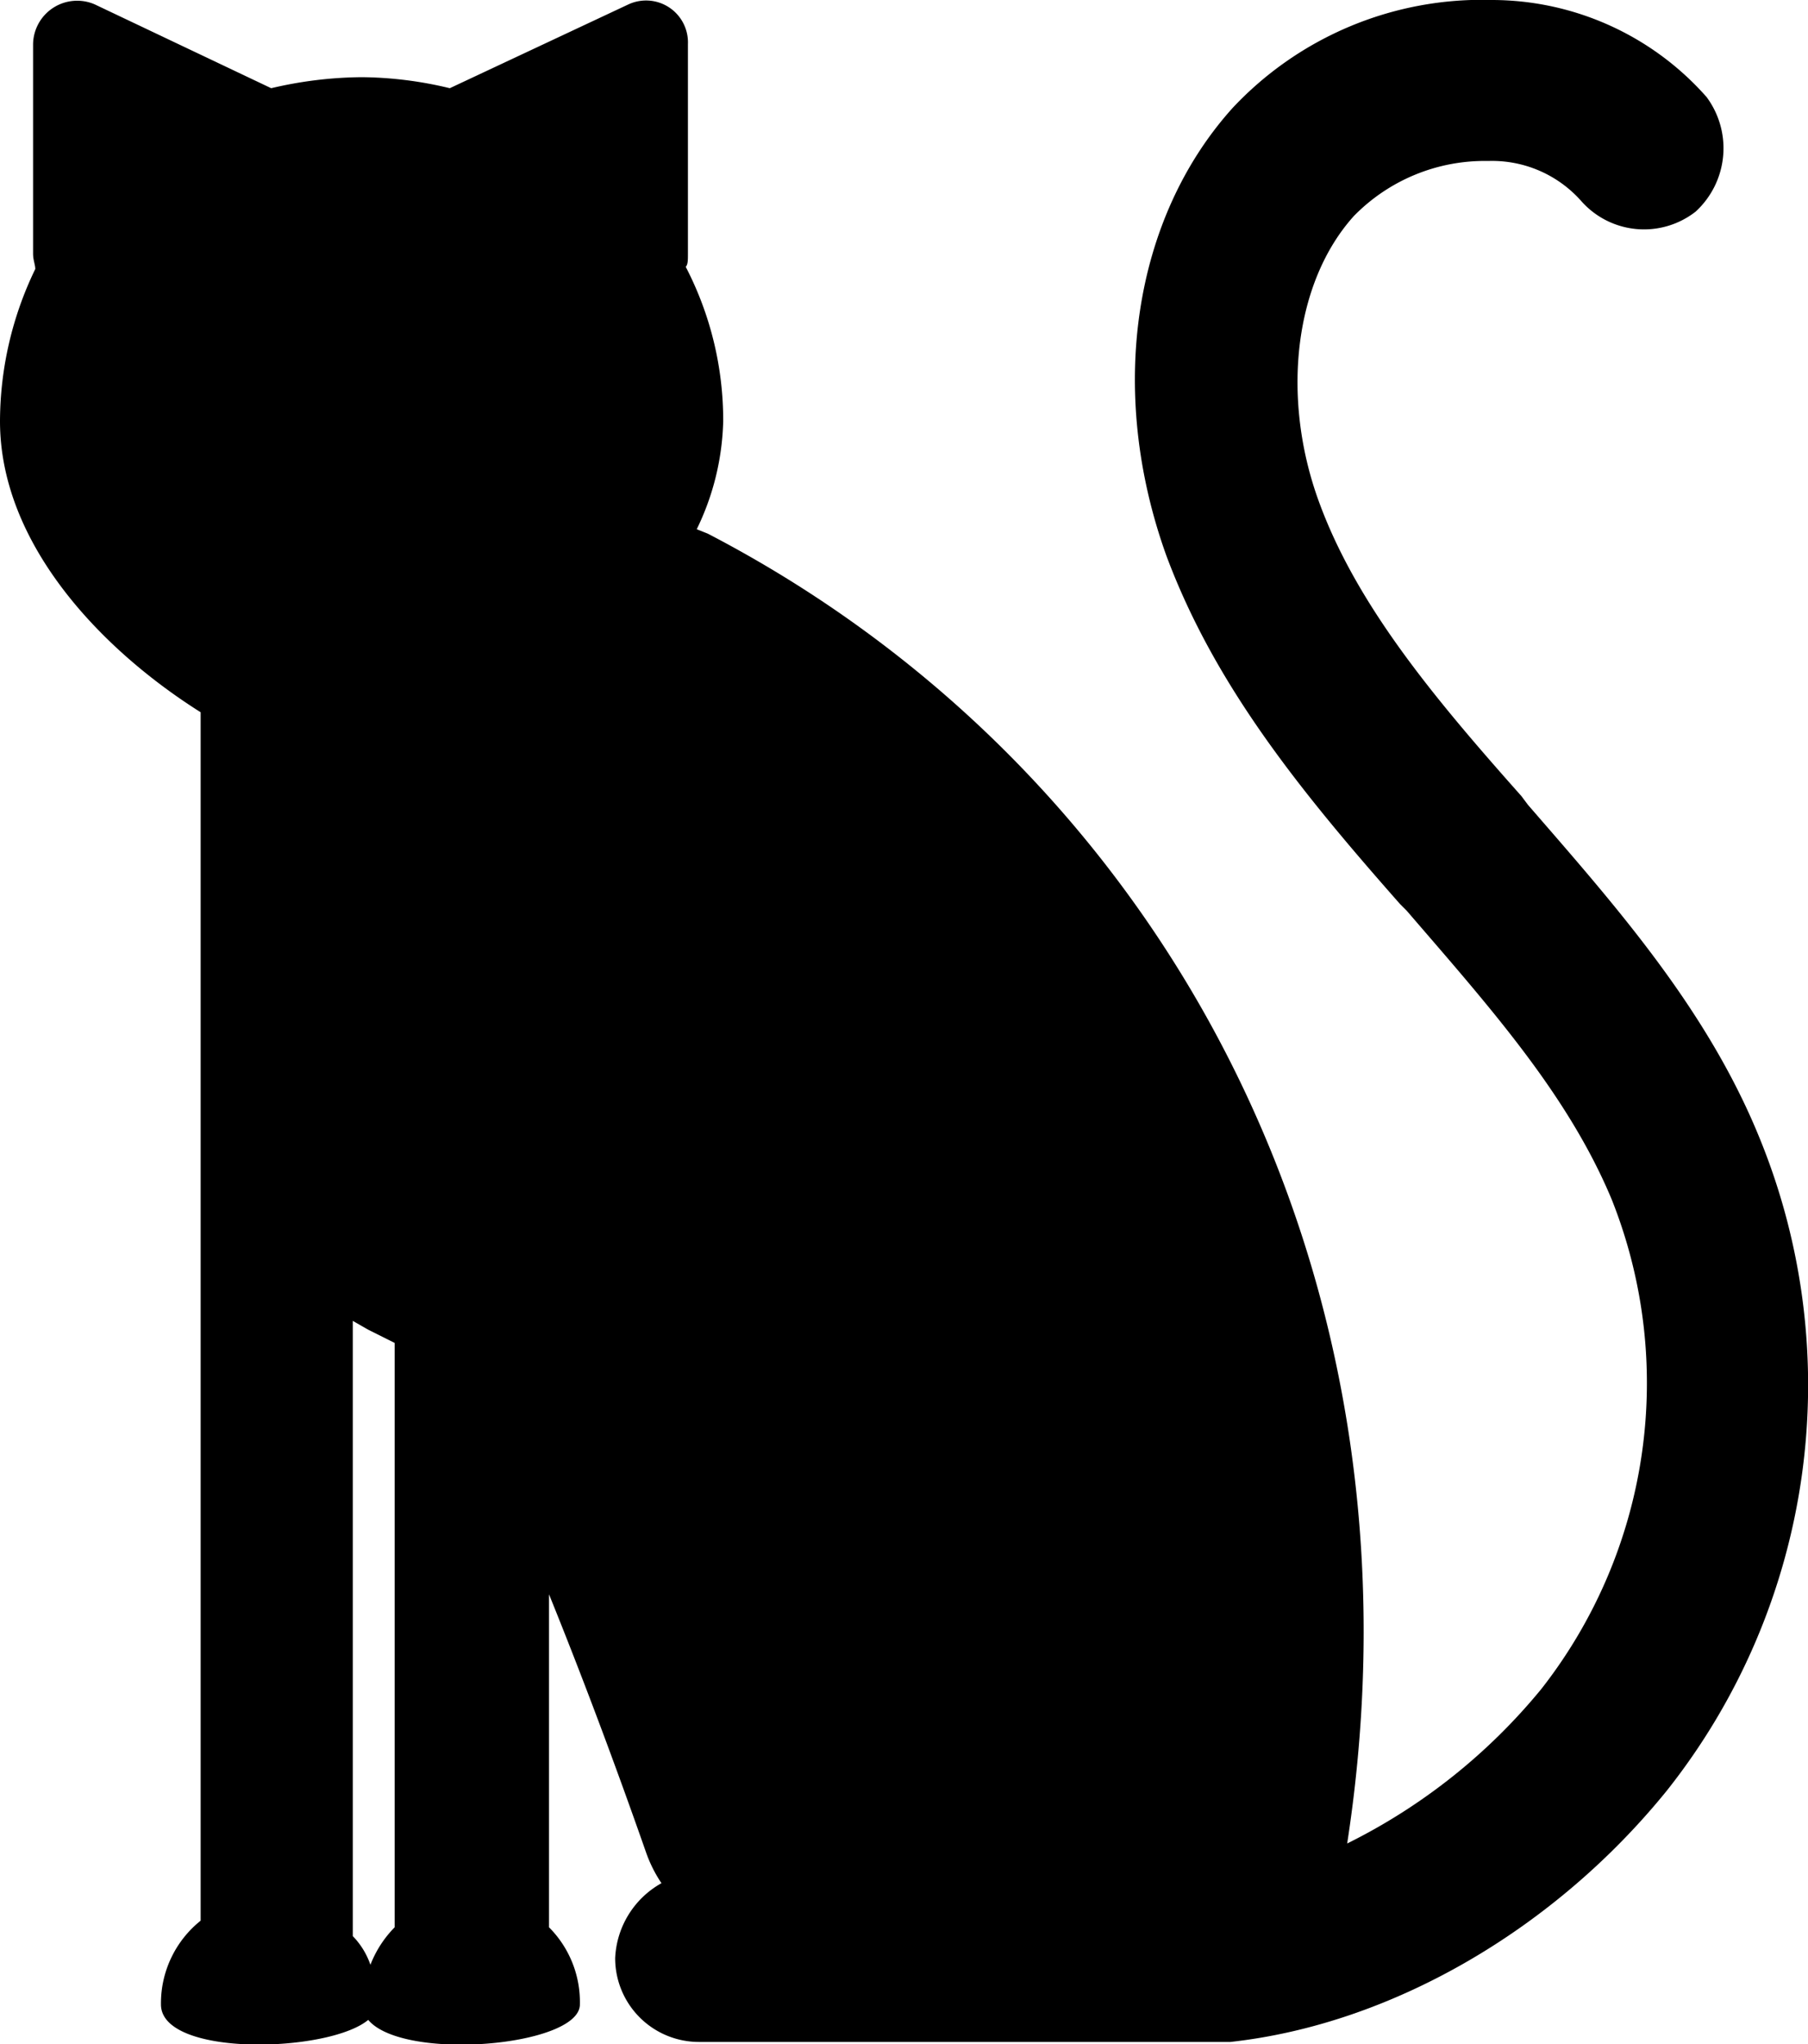 <svg xmlns="http://www.w3.org/2000/svg" viewBox="0 0 82 92.7"><path class="cat-a" d="M80.8,79.6C78.4,73.7,74.2,69,70.3,64.5l-.3-.4c-4-4.5-7.5-8.7-9.2-13.4s-1.1-9.9,1.6-12.9a8.3,8.3,0,0,1,6.1-2.5,5.4,5.4,0,0,1,4.2,1.8,3.8,3.8,0,0,0,5.2.5,3.9,3.9,0,0,0,.5-5.2A13,13,0,0,0,68.7,28a15.5,15.5,0,0,0-11.8,4.9c-4.5,5-5.7,12.8-3,20.3C56.1,59.1,60,63.9,64.5,69l.3.3c3.7,4.3,7.3,8.3,9.3,13.1a22.5,22.5,0,0,1-3.2,22.2,26.7,26.7,0,0,1-8.8,7c4-25.9-8.4-48.7-29-59.4l-.5-.2a11.8,11.8,0,0,0,1.2-4.9,15.1,15.1,0,0,0-1.7-7c.1-.1.1-.3.1-.6V30a1.9,1.9,0,0,0-2.7-1.8L21.4,32a17.5,17.5,0,0,0-4-.5,18.4,18.4,0,0,0-4.1.5l-8-3.8A2,2,0,0,0,2.5,30v9.5c0,.3.1.5.1.7A15.9,15.9,0,0,0,1,47.1c0,5.5,4.5,10.3,9.1,13.2v54.8a4.8,4.8,0,0,0-1.8,3.8c0,2.4,7.6,2.2,9.4.7,1.6,1.9,9.6,1.2,9.6-.7a4.8,4.8,0,0,0-1.4-3.5V100.3c1.5,3.7,3,7.7,4.4,11.7a6.1,6.1,0,0,0,.7,1.4,4.1,4.1,0,0,0-2.1,3.4h0a3.8,3.8,0,0,0,3.8,3.8H56.8c7.3-.8,14.7-5.1,19.8-11.4A29.6,29.6,0,0,0,80.8,79.6Zm-63,37.5a3.5,3.5,0,0,0-.8-1.3V87.9l.7.4,1.2.6v26.5h0A5,5,0,0,0,17.8,117.1Z" transform="translate(-1 -28)"/></svg>
